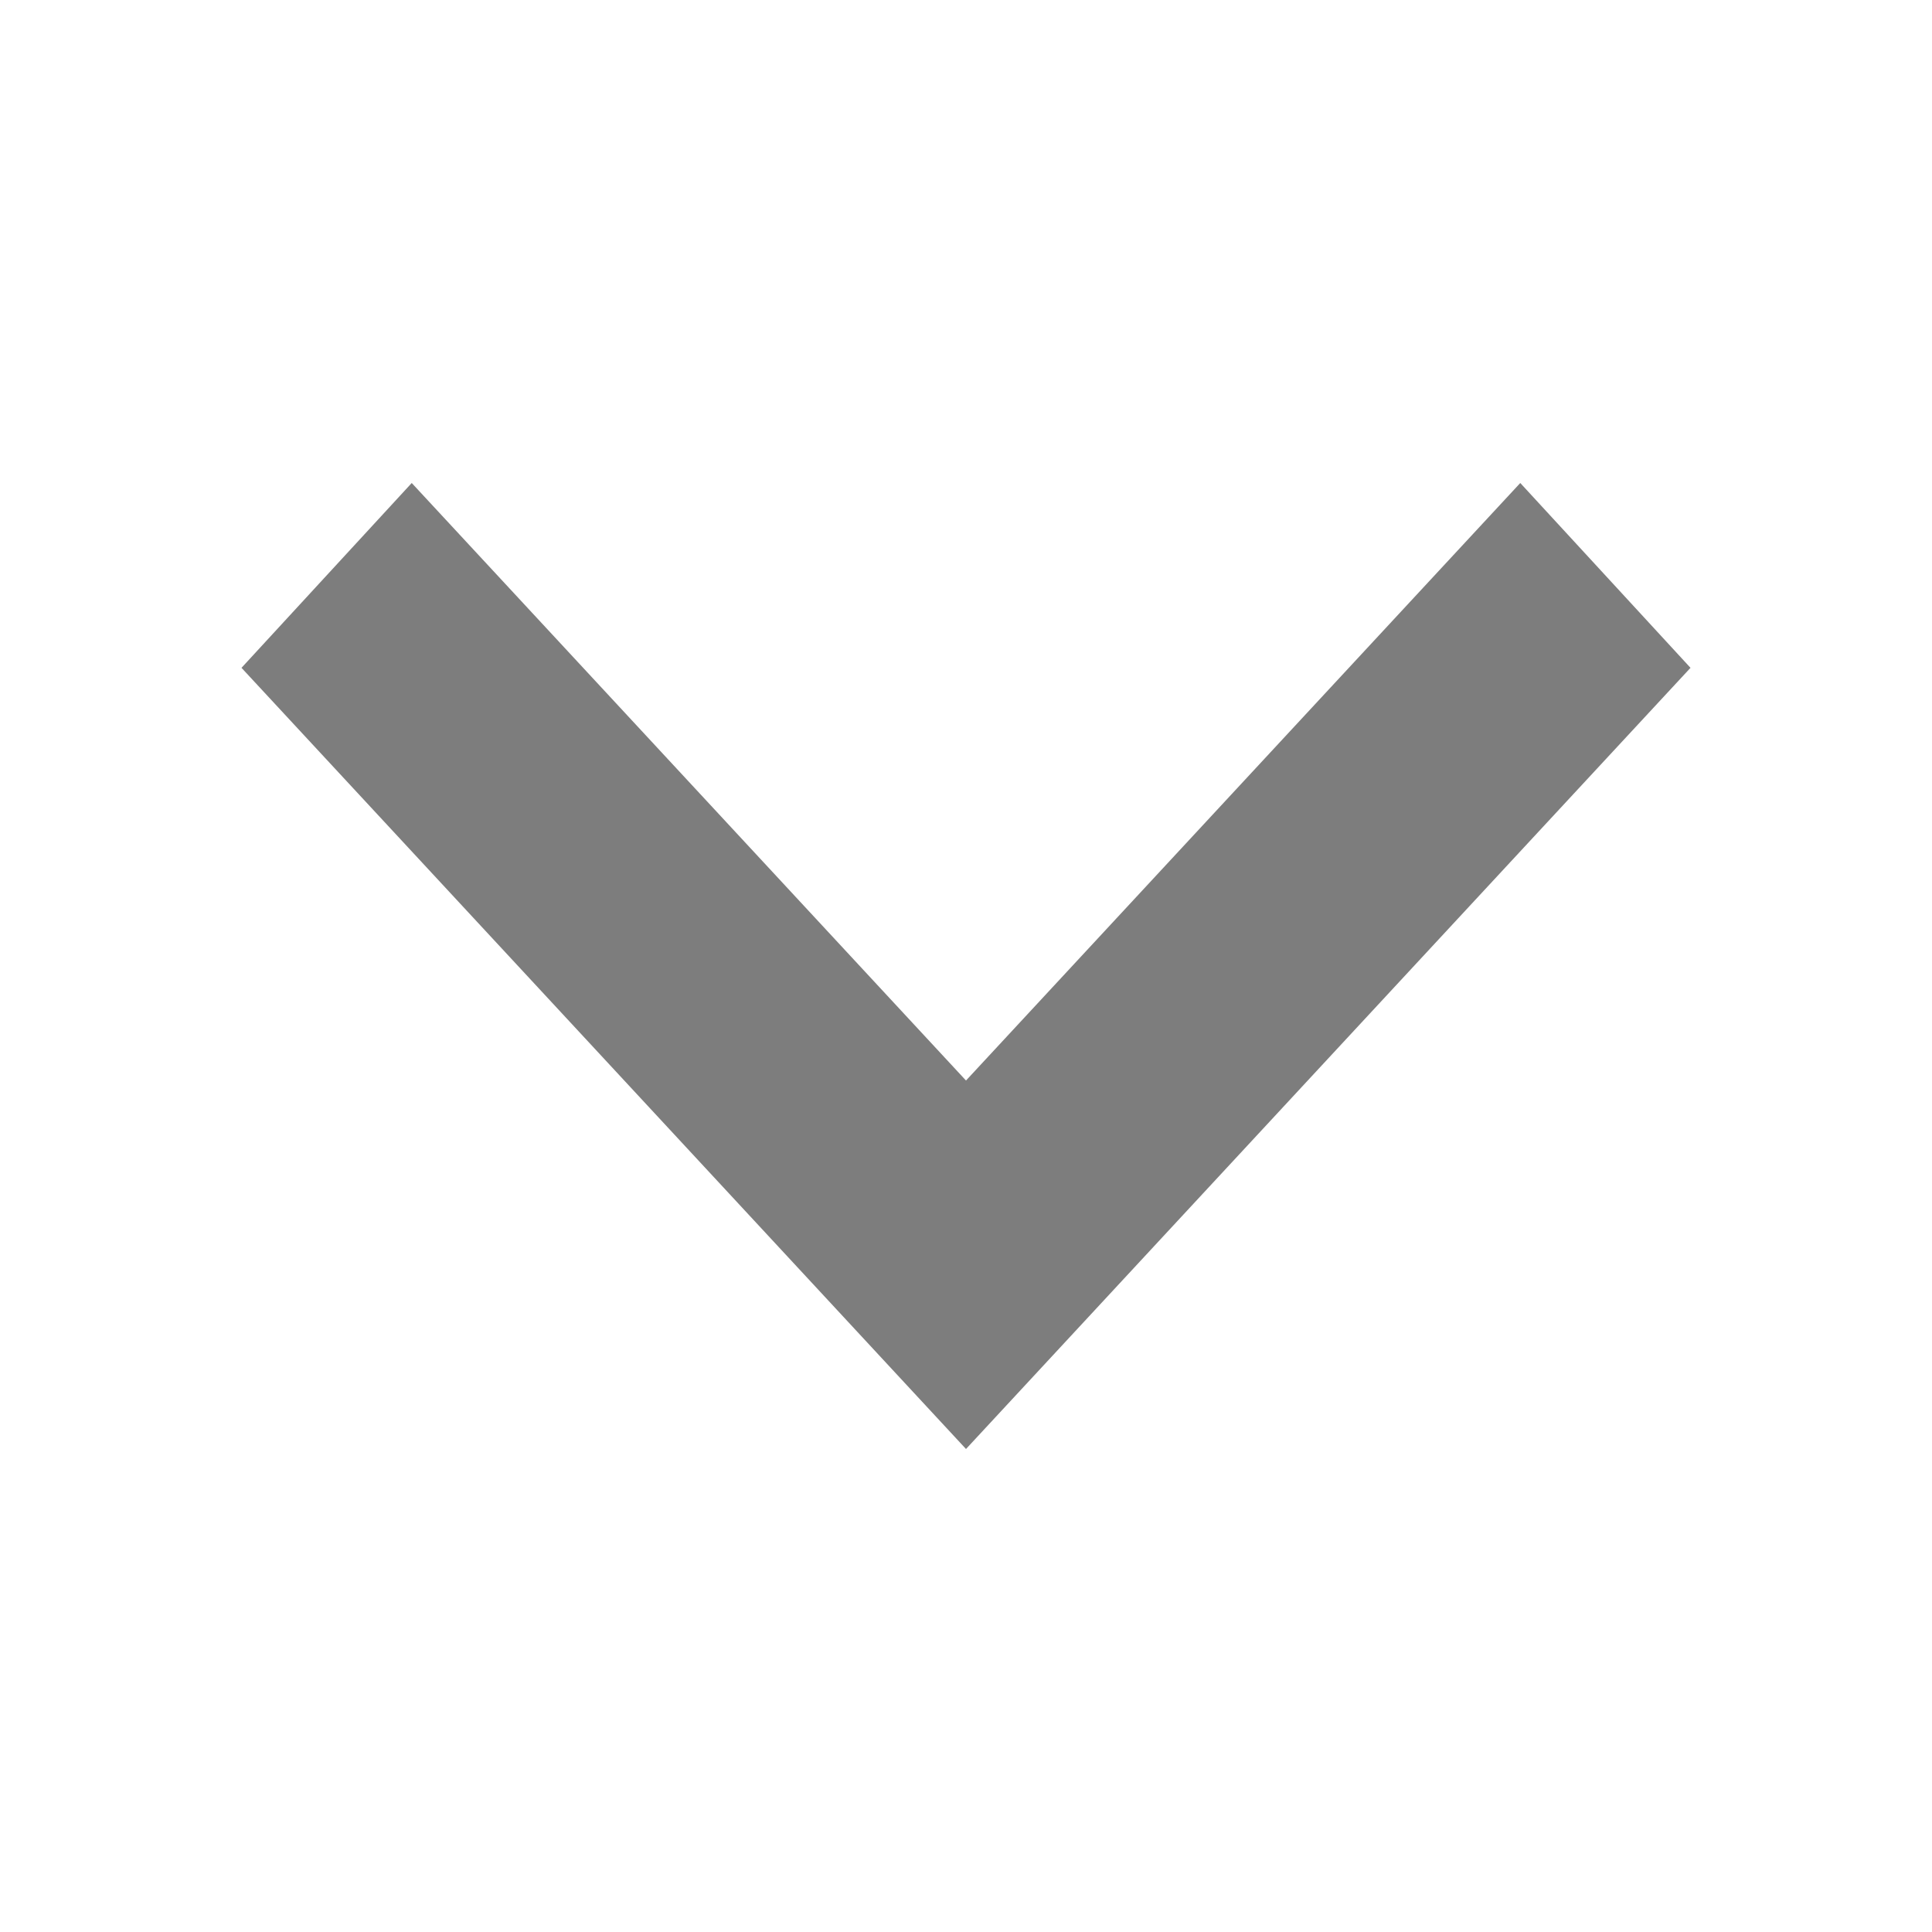 <svg width="18" height="18" viewBox="0 0 18 18" fill="none" xmlns="http://www.w3.org/2000/svg">
<g opacity="0.6">
<path d="M3.836 4.5L9 10.067L14.164 4.5L15.75 6.222L9 13.5L2.25 6.222L3.836 4.5Z" fill="#272727"/>
</g>
</svg>
